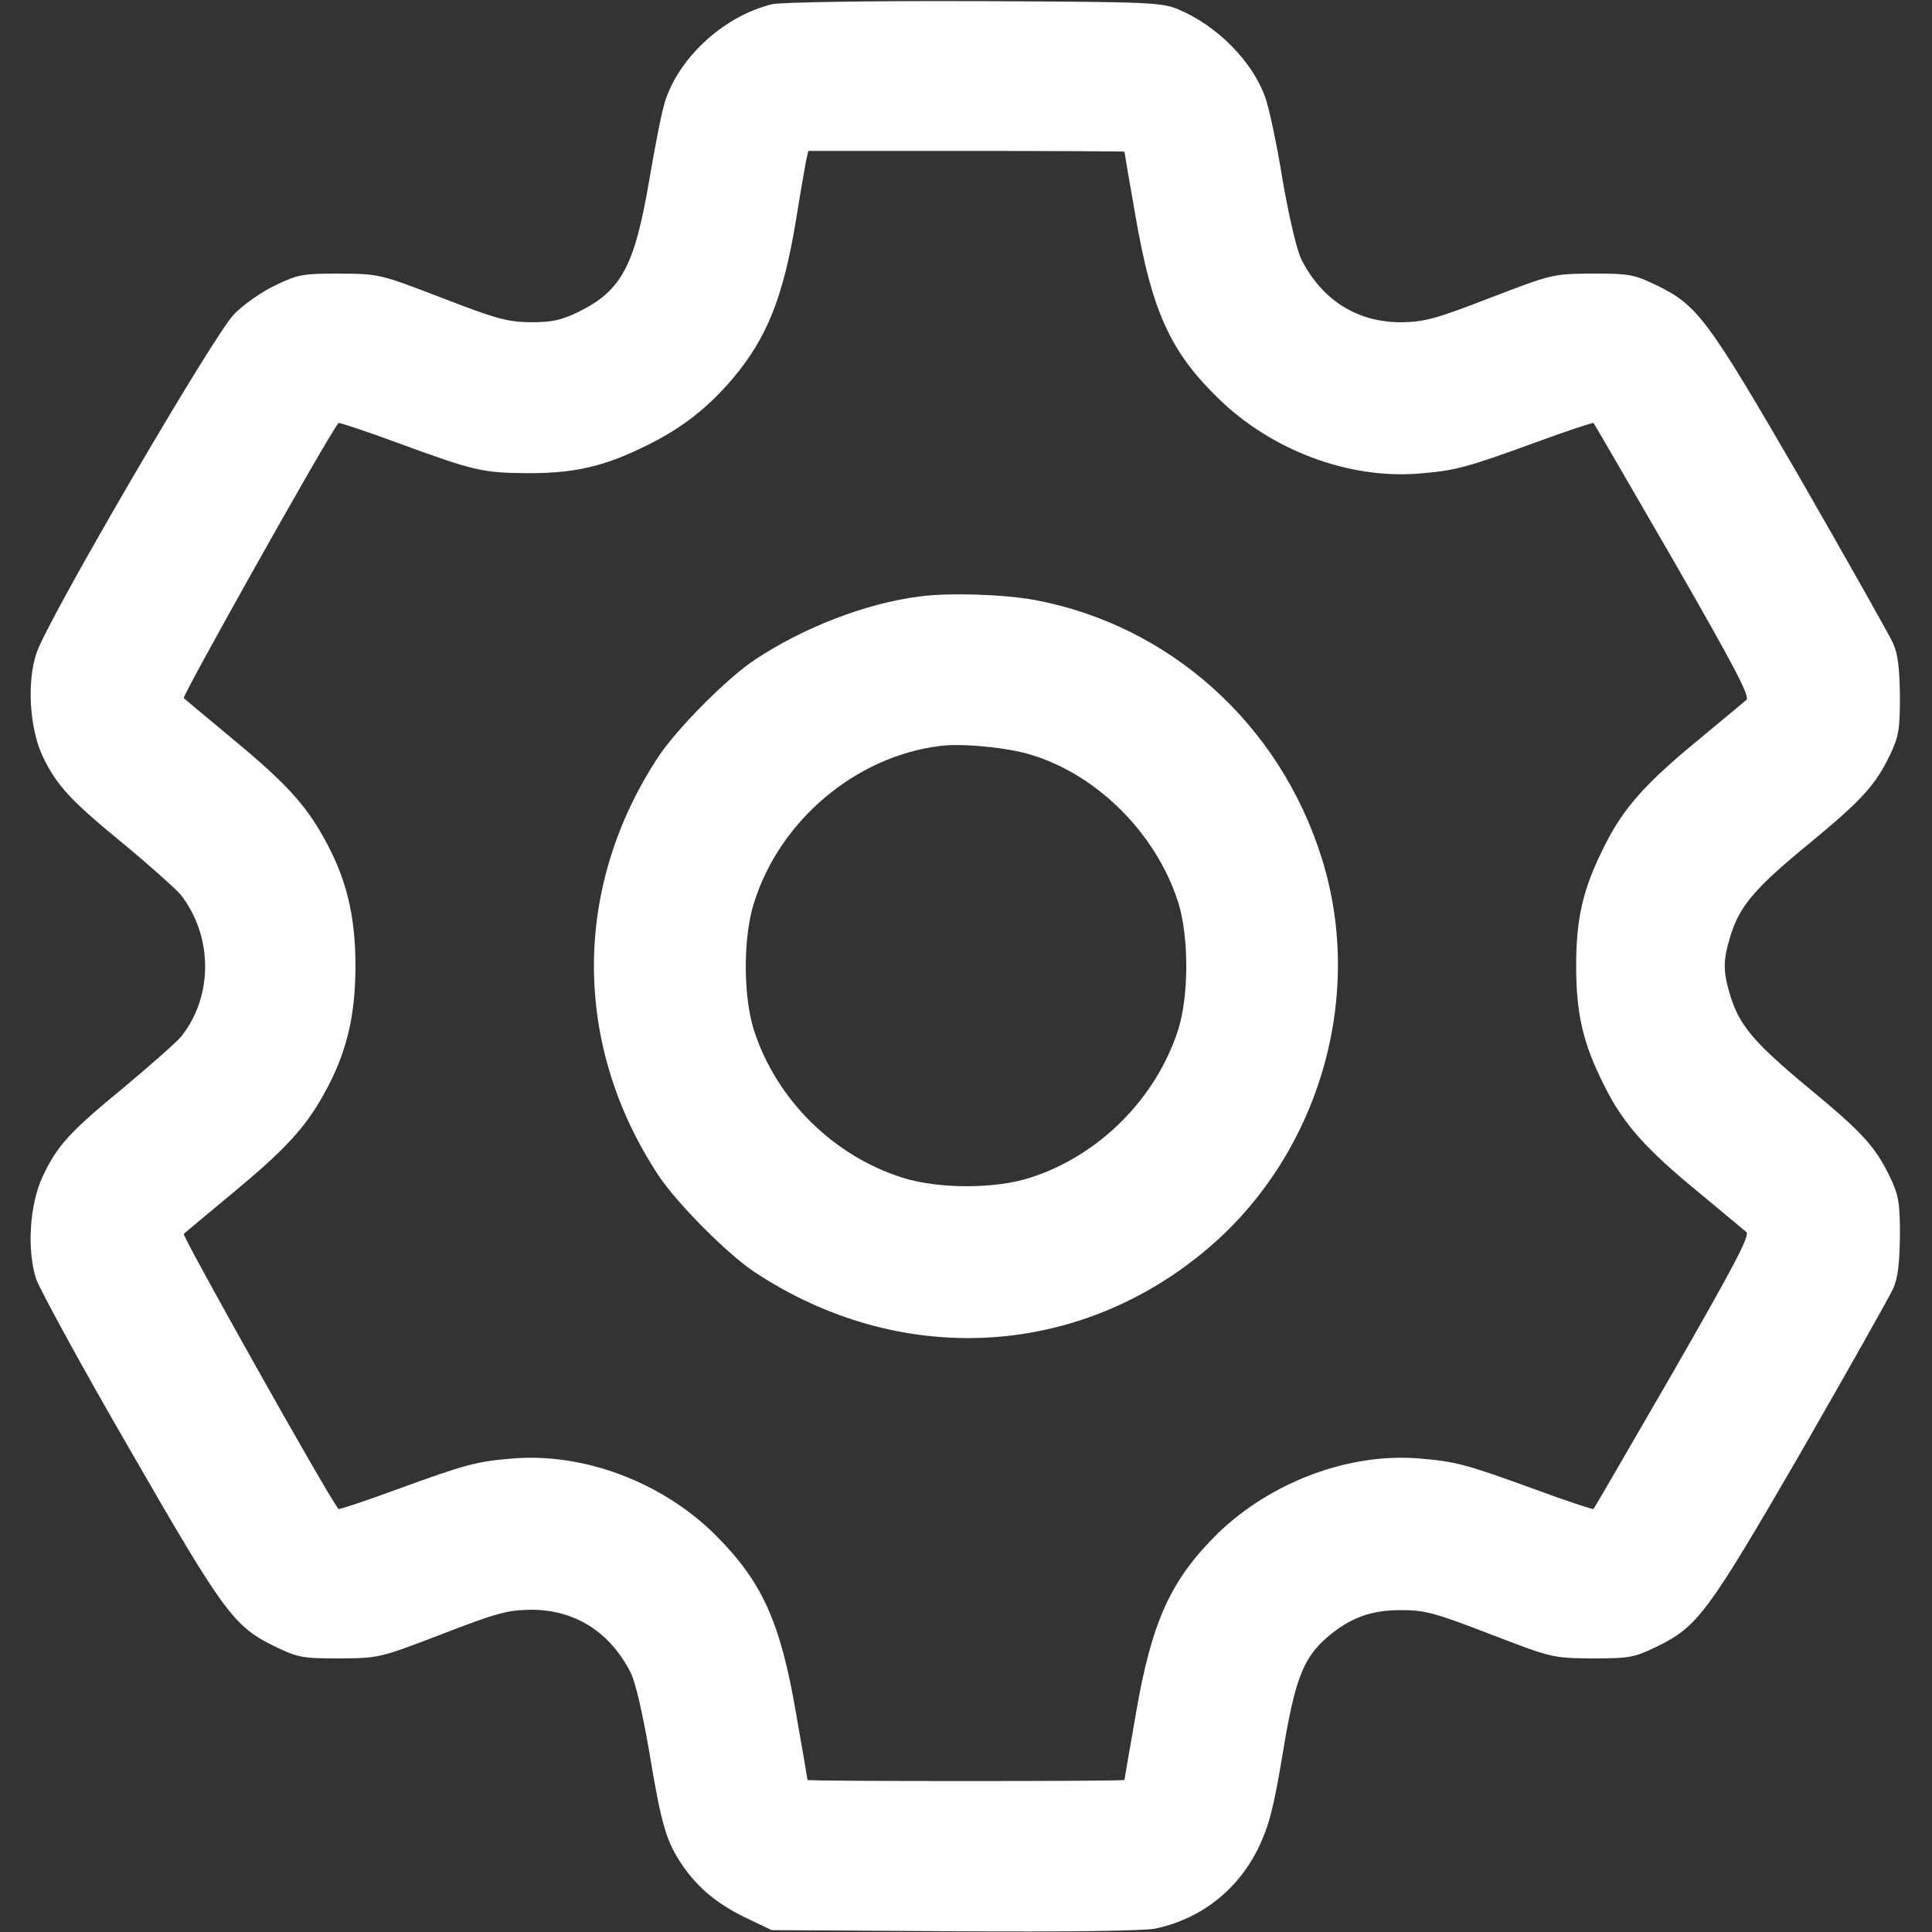 <svg xmlns="http://www.w3.org/2000/svg" version="1.0" width="512" height="512" preserveAspectRatio="xMidYMid meet" style=""><rect width="100%" height="100%" fill="#333333" stroke="none"/><rect id="backgroundrect" width="100%" height="100%" x="0" y="0" fill="none" stroke="none"/>


<g class="currentLayer" style=""><title>Layer 1</title><g transform="translate(0,512) scale(0.1,-0.1) " fill="#ffffff" stroke="none" id="svg_1" class="selected" fill-opacity="1">
<path d="M2047 5109 c-124 -30 -241 -134 -282 -250 -9 -23 -28 -119 -44 -214 -39 -230 -74 -296 -189 -352 -46 -22 -69 -27 -127 -27 -61 1 -90 9 -235 65 -164 63 -165 63 -270 64 -97 0 -110 -2 -170 -31 -36 -17 -85 -51 -110 -77 -53 -54 -493 -807 -523 -897 -26 -76 -19 -197 15 -272 37 -78 73 -118 215 -234 70 -58 138 -119 151 -134 86 -109 88 -268 3 -376 -11 -14 -80 -75 -153 -136 -145 -119 -177 -155 -215 -236 -35 -75 -42 -196 -17 -272 11 -30 122 -234 249 -453 250 -434 275 -468 385 -521 60 -29 73 -31 170 -31 105 1 106 1 270 64 145 56 174 64 235 65 117 1 211 -58 266 -166 13 -25 32 -108 50 -213 32 -193 45 -236 88 -299 42 -61 95 -104 171 -140 l65 -31 484 -3 c306 -2 502 1 533 7 121 26 218 102 273 214 28 59 40 104 64 248 32 196 54 254 117 309 60 52 118 74 199 73 62 0 90 -8 235 -64 164 -63 165 -63 270 -64 97 0 110 2 170 31 109 53 135 88 383 516 124 216 234 411 244 433 13 29 17 67 18 140 0 87 -3 107 -26 155 -39 81 -72 118 -220 240 -143 119 -180 164 -204 243 -19 63 -19 91 0 154 24 80 63 127 204 243 146 120 181 159 220 240 23 48 26 68 26 155 -1 73 -5 111 -18 140 -10 22 -120 217 -244 433 -248 428 -274 463 -383 516 -60 29 -73 31 -170 31 -105 -1 -106 -1 -270 -64 -145 -56 -174 -64 -235 -65 -117 -1 -211 58 -266 166 -12 24 -32 108 -50 211 -15 94 -36 192 -46 219 -34 96 -129 191 -230 233 -45 19 -76 20 -543 22 -272 1 -512 -3 -533 -8z m933 -391 c0 -2 13 -80 30 -175 43 -248 92 -356 219 -479 141 -138 346 -214 531 -199 97 8 124 15 308 82 84 31 154 54 155 52 2 -2 97 -166 211 -363 165 -287 204 -362 194 -371 -7 -6 -64 -53 -125 -104 -144 -118 -202 -184 -252 -285 -56 -111 -74 -189 -74 -316 0 -127 18 -205 74 -316 50 -101 108 -167 252 -285 61 -51 118 -98 125 -104 10 -9 -30 -85 -194 -371 -114 -197 -209 -361 -211 -363 -1 -2 -71 21 -155 52 -184 67 -211 74 -308 82 -185 15 -391 -62 -532 -198 -125 -123 -176 -233 -218 -480 -17 -95 -30 -173 -30 -174 0 -2 -189 -3 -420 -3 -231 0 -420 1 -420 3 0 1 -13 79 -30 174 -42 247 -91 353 -217 478 -140 138 -347 215 -533 200 -97 -8 -124 -15 -308 -82 -84 -31 -154 -54 -155 -52 -31 39 -415 724 -410 729 4 4 62 52 128 107 140 116 193 173 243 263 60 107 84 206 84 340 0 134 -24 233 -84 340 -50 90 -103 147 -243 263 -66 55 -124 103 -128 107 -5 5 379 690 410 729 1 2 71 -21 155 -52 207 -76 227 -80 348 -81 125 0 202 18 315 74 91 45 160 98 227 177 91 108 134 216 168 423 11 69 23 137 26 153 l6 27 419 0 c230 0 419 -1 419 -2z" id="svg_2" fill="#ffffff" fill-opacity="1"/>
<path d="M2435 3539 c-140 -18 -304 -81 -434 -167 -73 -48 -206 -182 -256 -257 -228 -346 -228 -764 0 -1110 50 -75 183 -209 256 -257 381 -251 848 -229 1191 56 301 249 427 671 311 1041 -111 356 -403 618 -761 685 -82 15 -230 20 -307 9z m300 -420 c175 -54 329 -209 387 -389 29 -91 29 -249 0 -340 -59 -182 -210 -333 -392 -391 -92 -30 -240 -30 -335 -1 -185 57 -338 208 -397 392 -29 91 -29 249 1 340 69 217 269 385 491 413 59 8 182 -4 245 -24z" id="svg_3" fill="#ffffff" fill-opacity="1"/>
</g></g></svg>